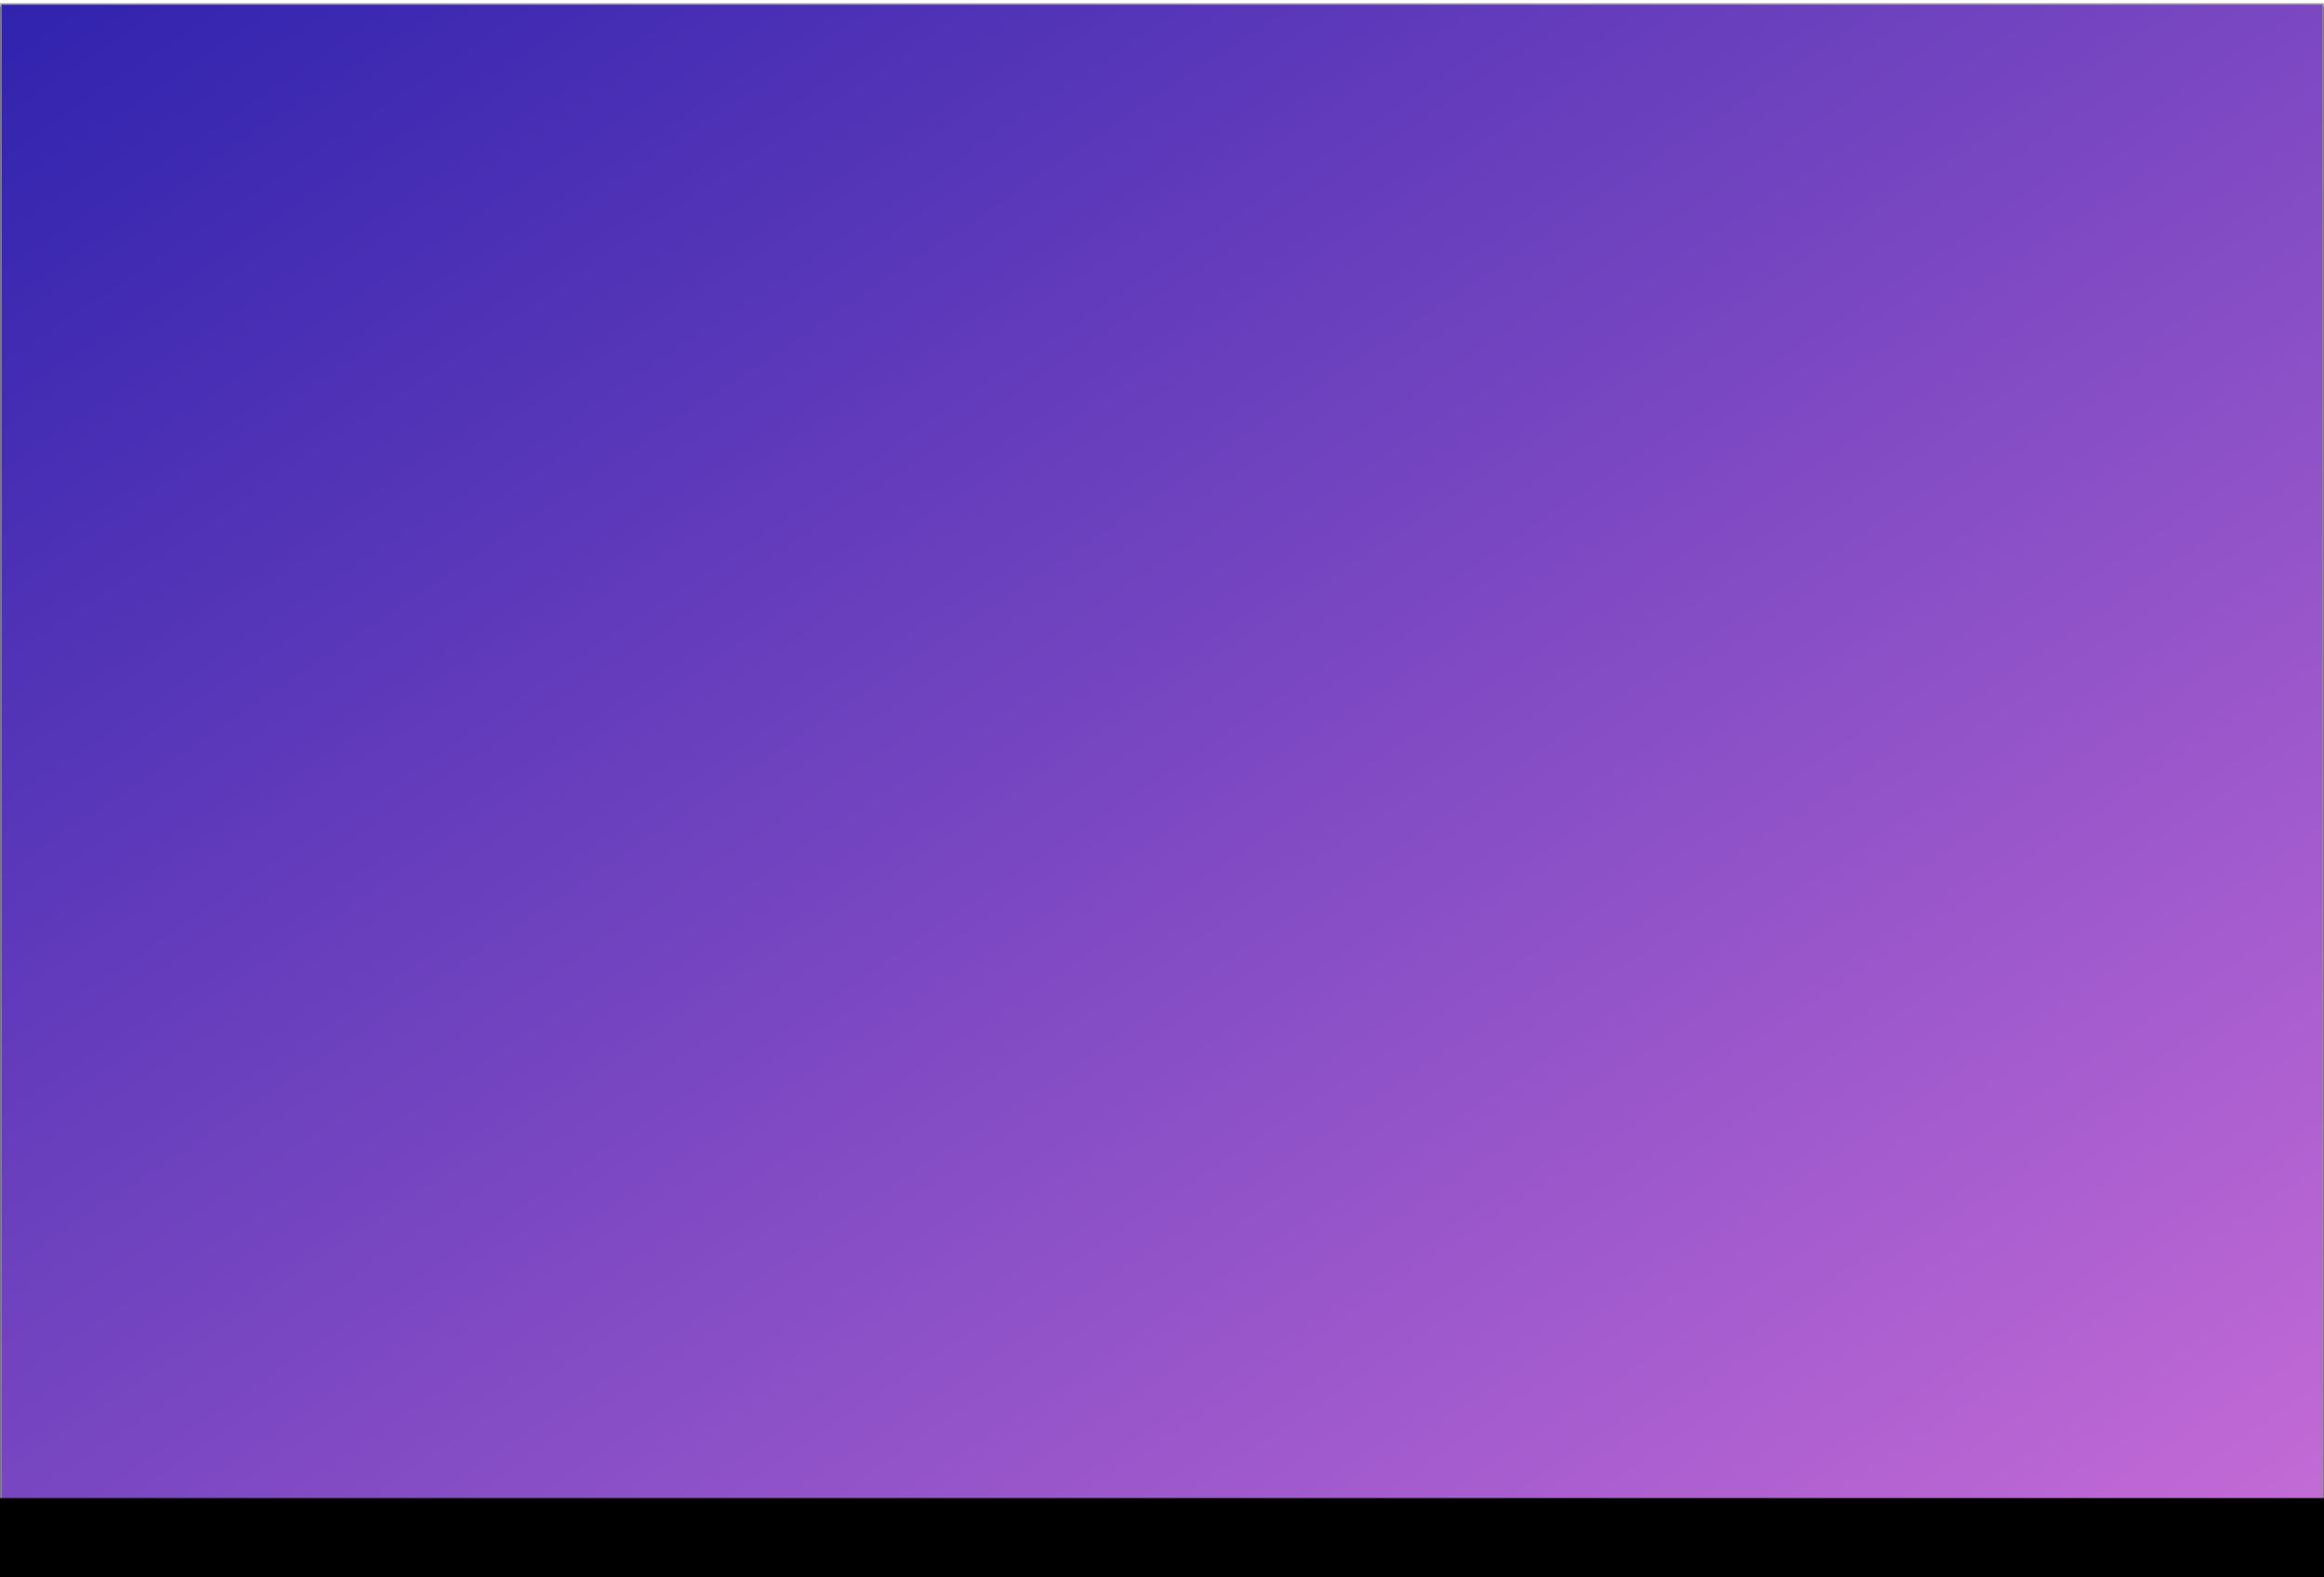 <?xml version="1.0" encoding="UTF-8"?>
<svg width="1440px" height="977px" viewBox="0 0 1440 977" version="1.1" xmlns="http://www.w3.org/2000/svg" xmlns:xlink="http://www.w3.org/1999/xlink">
    <!-- Generator: Sketch 42 (36781) - http://www.bohemiancoding.com/sketch -->
    <title>Rectangle 20</title>
    <desc>Created with Sketch.</desc>
    <defs>
        <linearGradient x1="0%" y1="0%" x2="102%" y2="101%" id="linearGradient-1">
            <stop stop-color="#3023AE" offset="0%"></stop>
            <stop stop-color="#9052C8" offset="62.885%"></stop>
            <stop stop-color="#B463D2" offset="86.306%"></stop>
            <stop stop-color="#C96DD8" offset="100%"></stop>
        </linearGradient>
        <rect id="path-2" x="0" y="49" width="1440" height="975"></rect>
        <filter x="-50%" y="-50%" width="200%" height="200%" filterUnits="objectBoundingBox" id="filter-3">
            <feOffset dx="0" dy="2" in="SourceAlpha" result="shadowOffsetOuter1"></feOffset>
            <feGaussianBlur stdDeviation="2" in="shadowOffsetOuter1" result="shadowBlurOuter1"></feGaussianBlur>
            <feComposite in="shadowBlurOuter1" in2="SourceAlpha" operator="out" result="shadowBlurOuter1"></feComposite>
            <feColorMatrix values="0 0 0 0 0   0 0 0 0 0   0 0 0 0 0  0 0 0 0.5 0" type="matrix" in="shadowBlurOuter1"></feColorMatrix>
        </filter>
        <mask id="mask-4" maskContentUnits="userSpaceOnUse" maskUnits="objectBoundingBox" x="0" y="0" width="1440" height="975" fill="white">
            <use xlink:href="#path-2"></use>
        </mask>
    </defs>
    <g id="Welcome" stroke="none" stroke-width="1" fill="none" fill-rule="evenodd">
        <g id="Terms" transform="translate(0, -47)">
            <g id="Rectangle-20">
                <use fill="black" fill-opacity="1" filter="url(#filter-3)" xlink:href="#path-2"></use>
                <use stroke="#979797" mask="url(#mask-4)" stroke-width="2" fill="url(#linearGradient-1)" fill-rule="evenodd" xlink:href="#path-2"></use>
            </g>
        </g>
    </g>
</svg>